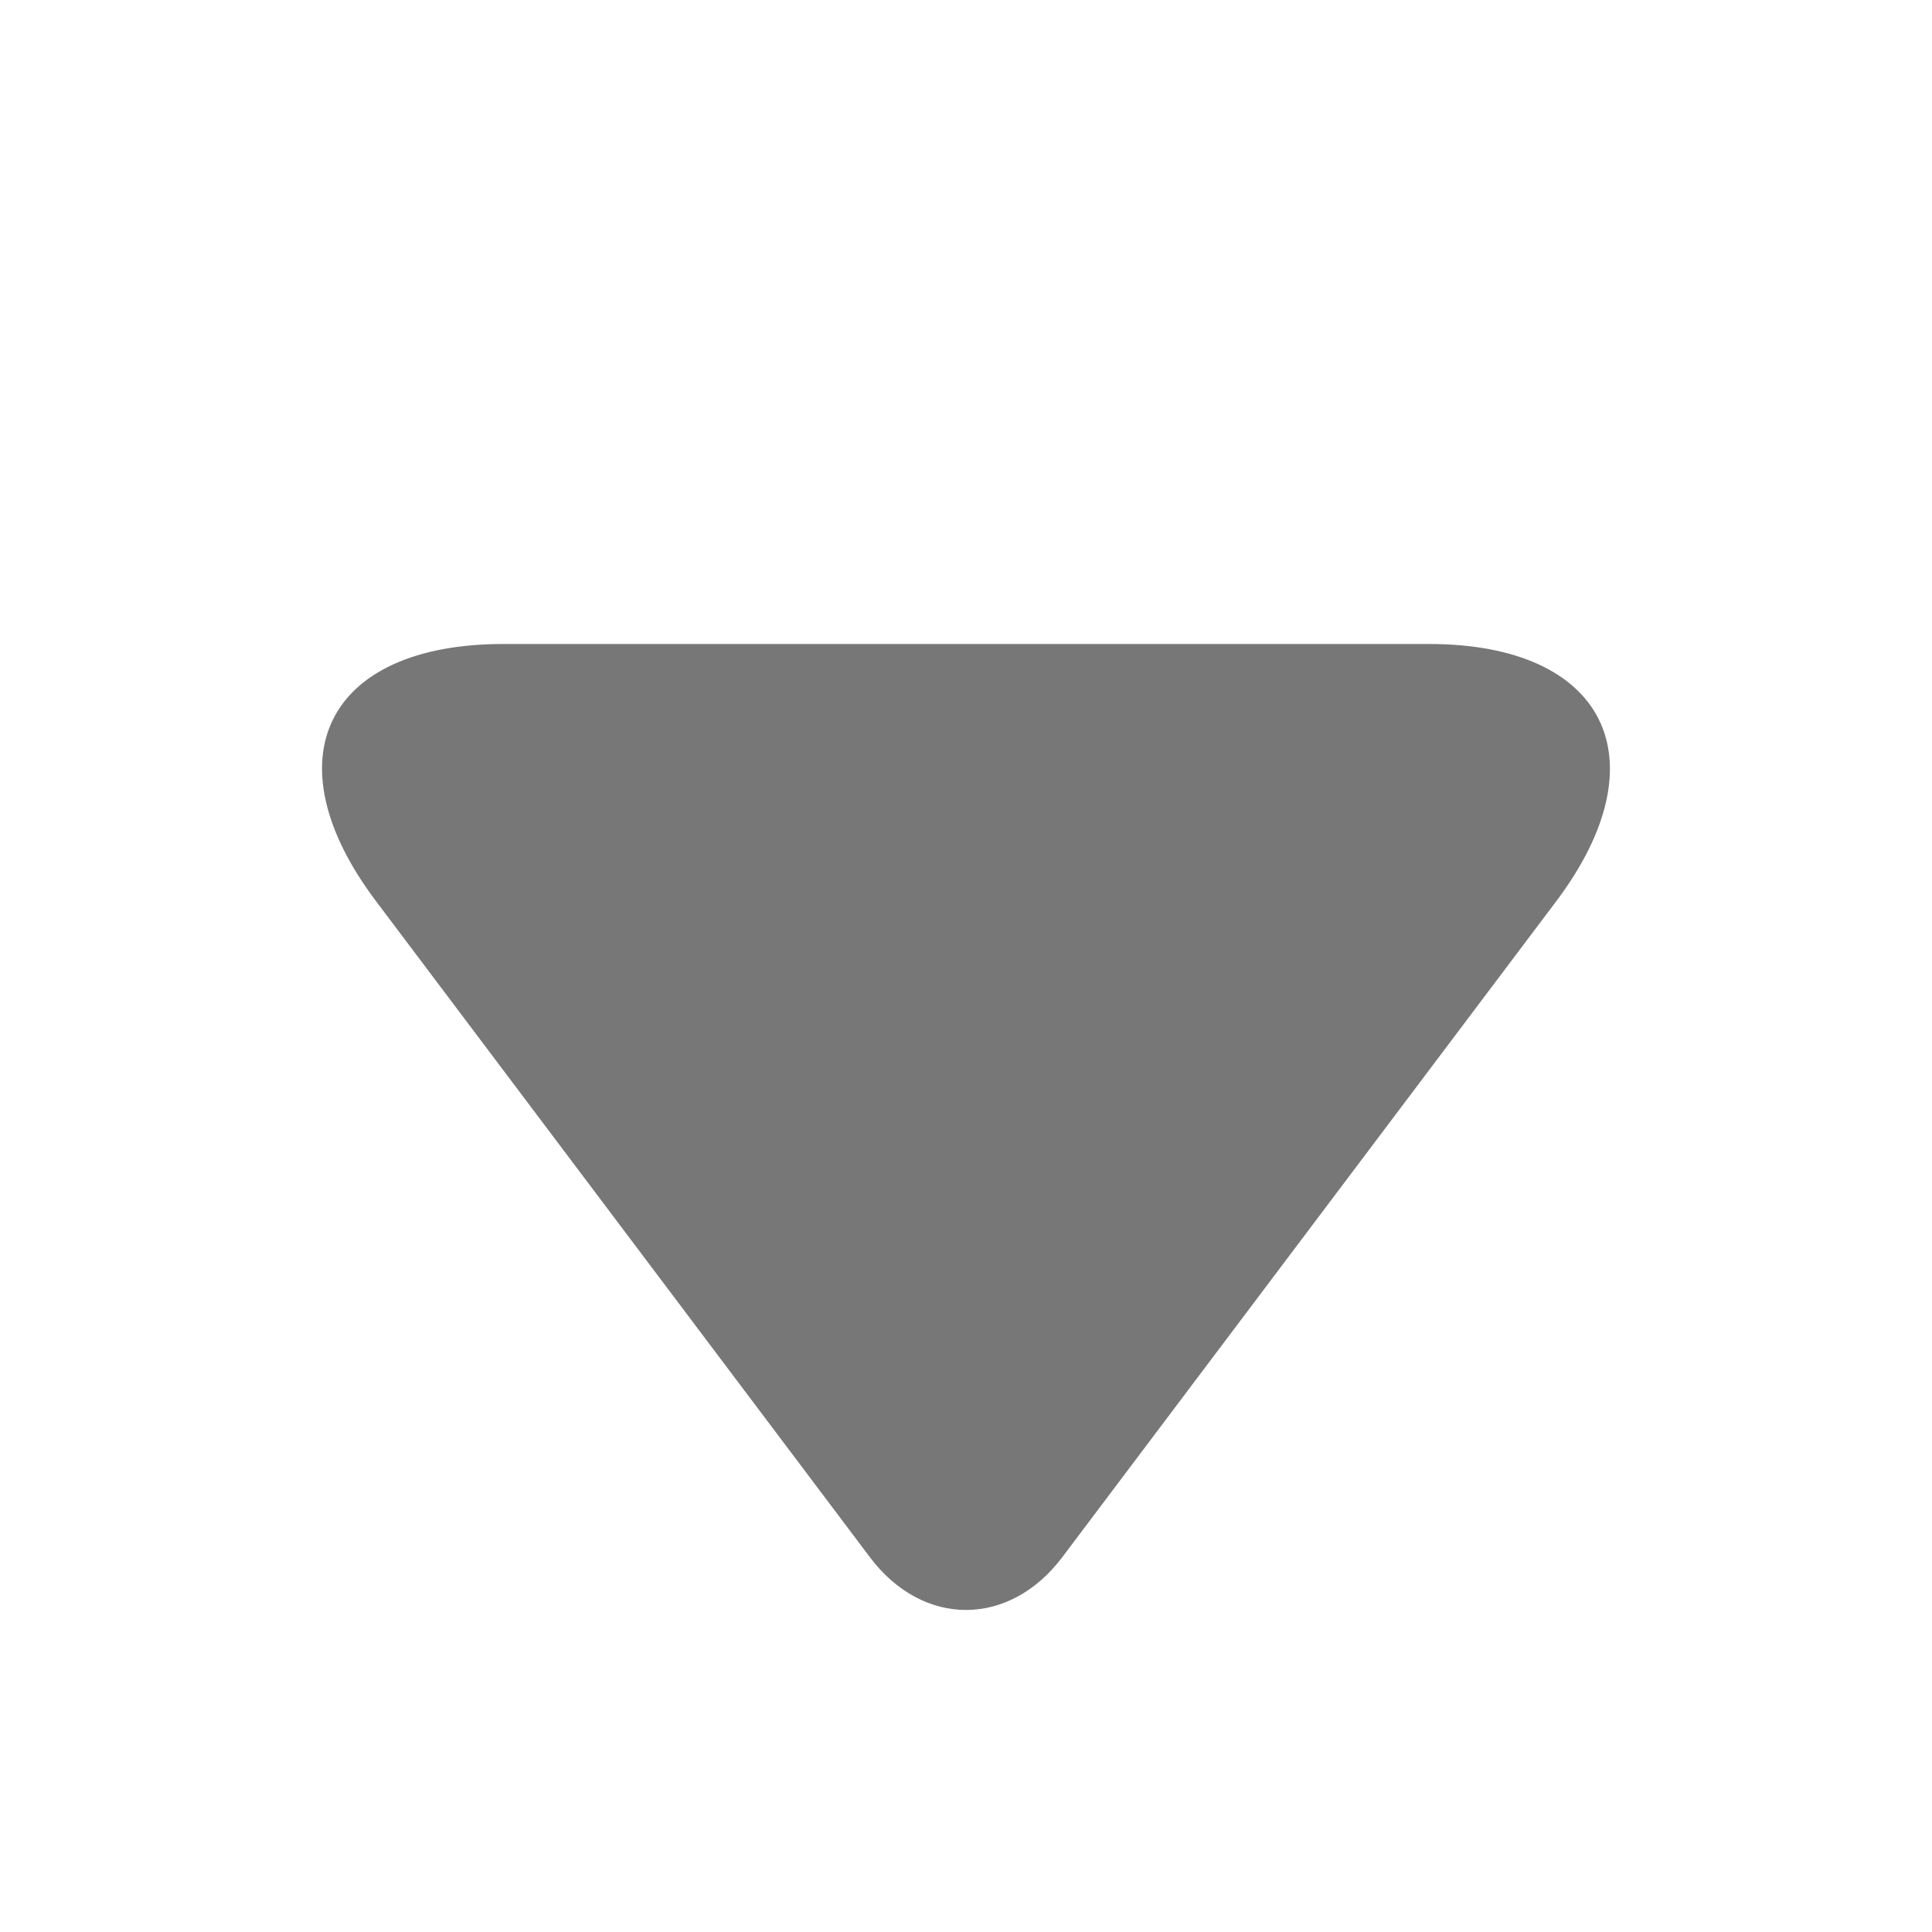 <svg xmlns="http://www.w3.org/2000/svg" width="12" height="12" viewBox="0 0 12 12">
  <title>
    AccordionItemClosedArrow
  </title>
  <g fill="none" fill-rule="evenodd">
    <rect width="12" height="12"/>
    <path fill="#777777" fill-rule="nonzero" d="M3.126 4c-1.102 0-1.455.717-.79 1.598l3.067 4.074c.33.438.866.436 1.195 0l3.068-4.074C10.33 4.715 9.97 4 8.876 4h-5.75z"/>
  </g>
</svg>
